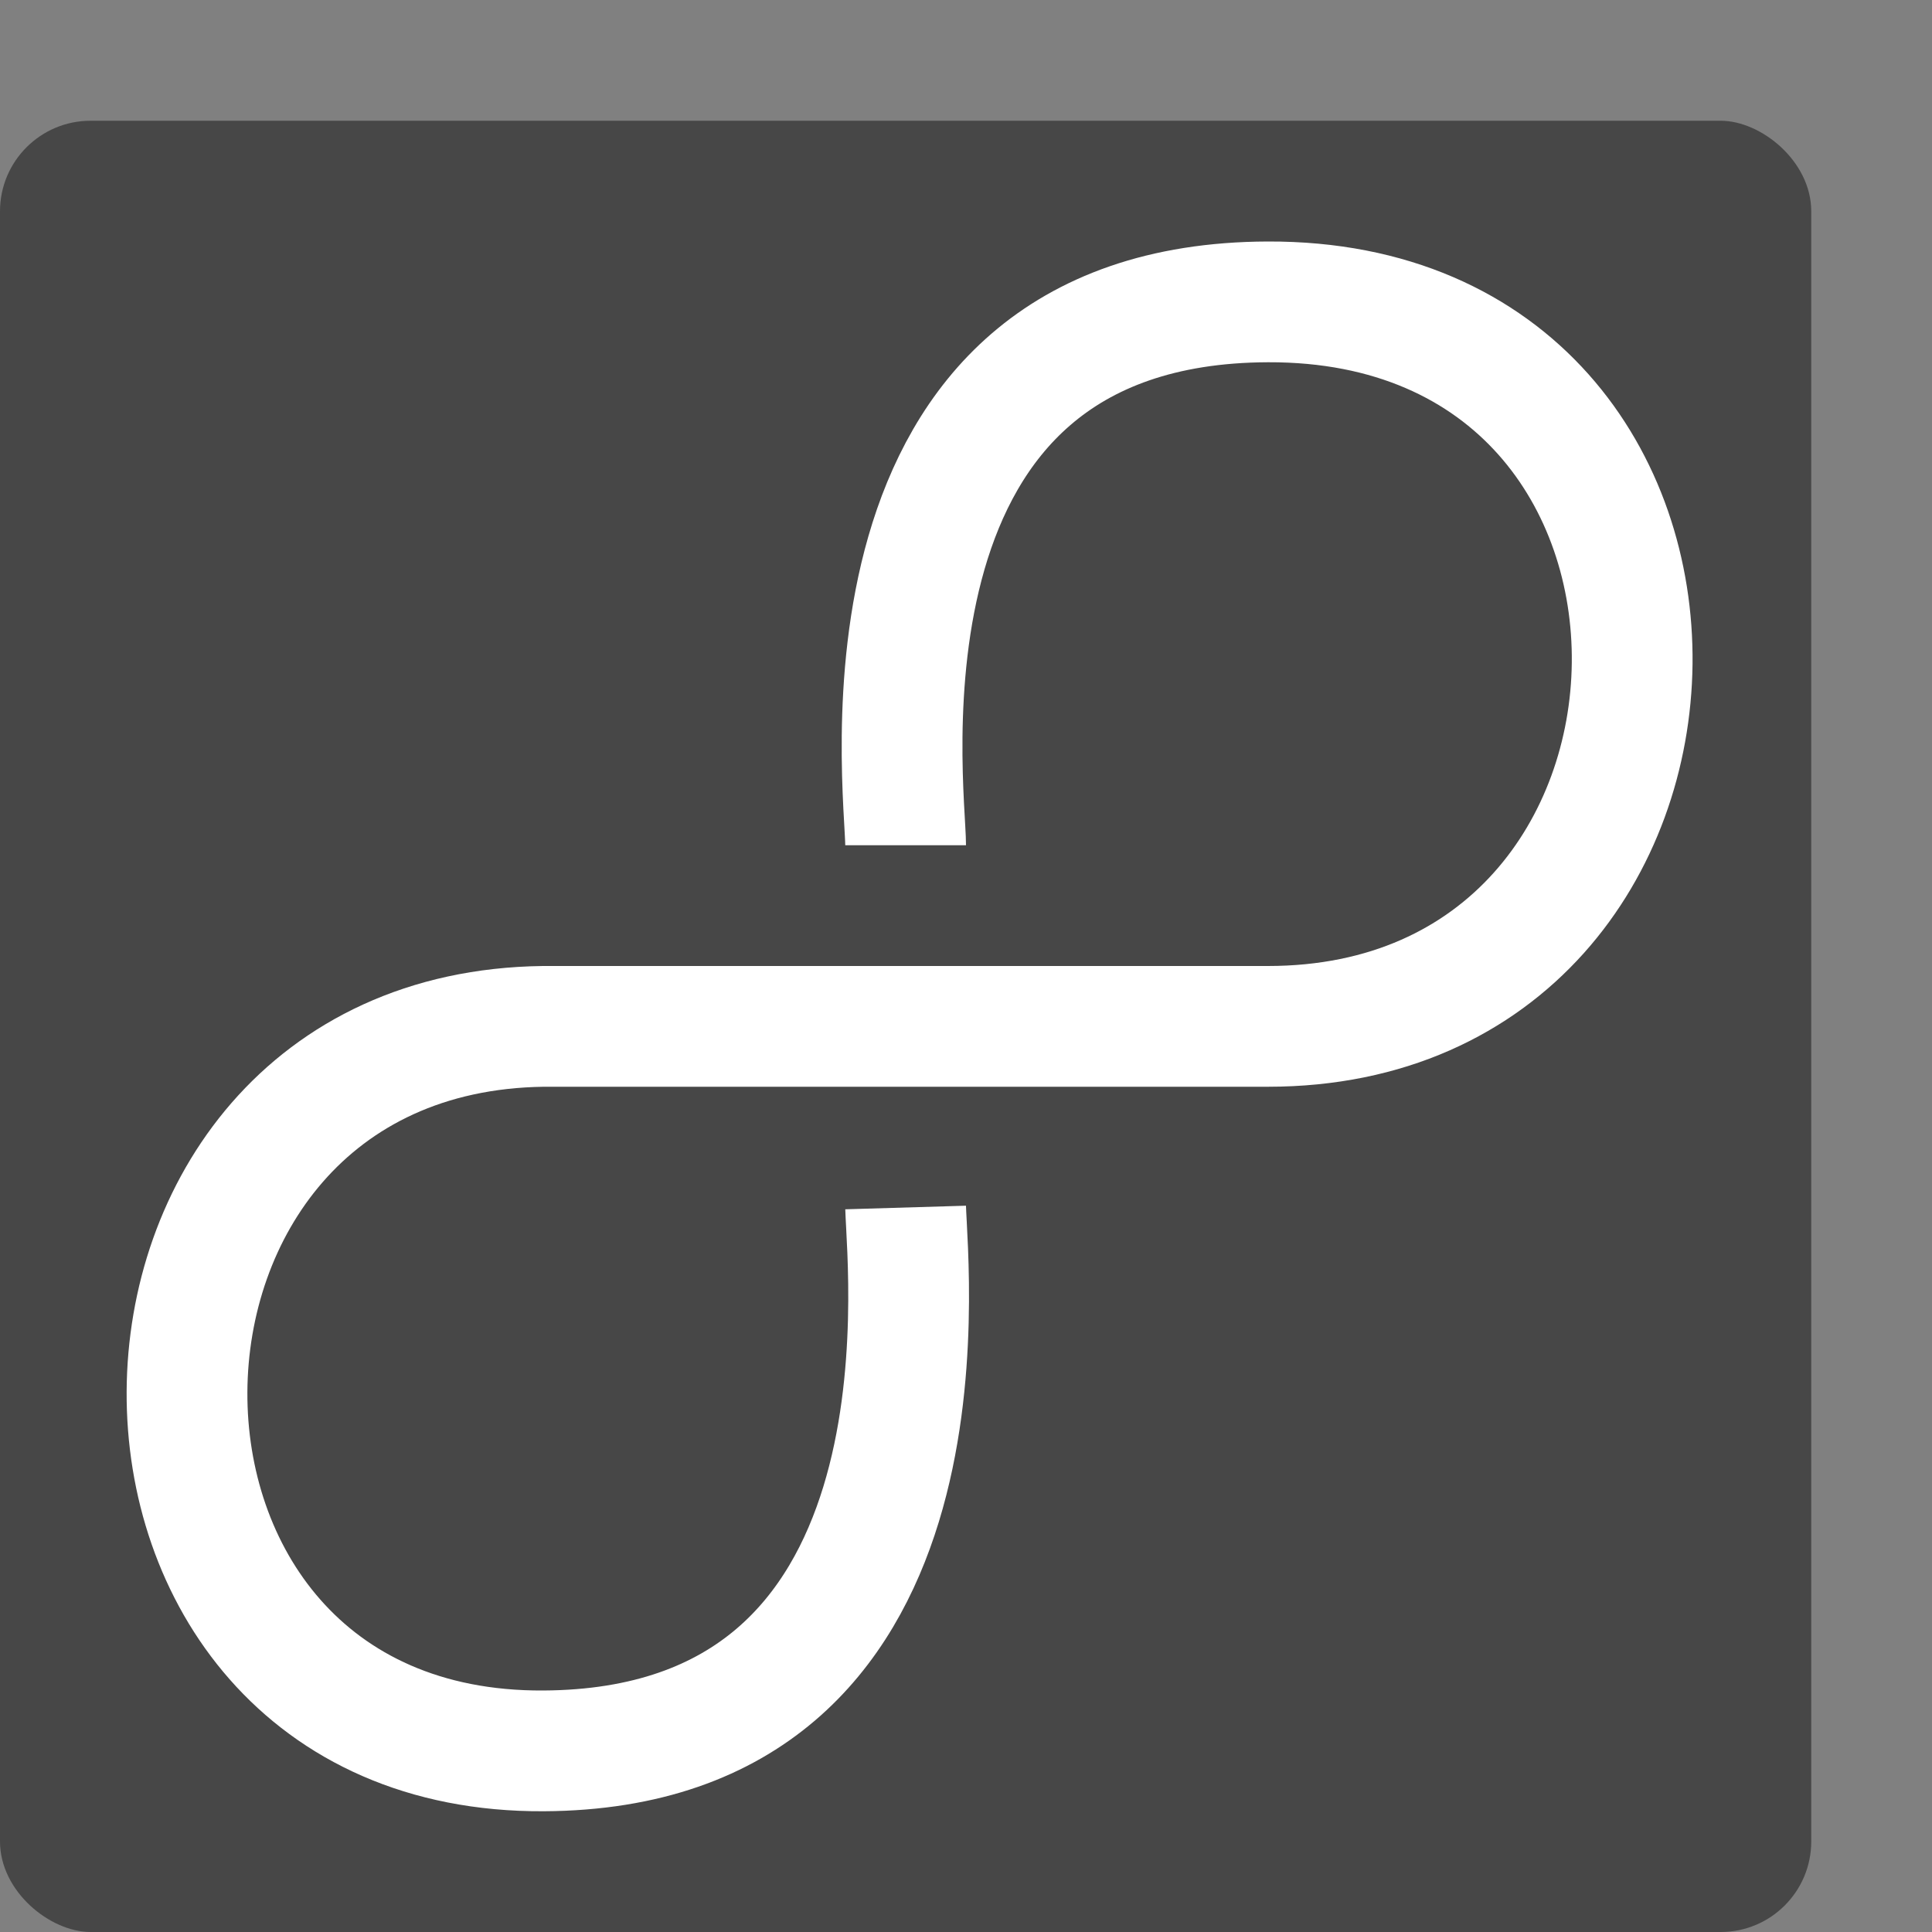 <svg xmlns="http://www.w3.org/2000/svg" width="16" height="16" version="1">
 <rect width="100%" height="100%" fill="#808080" stroke="none"/>
 <rect style="fill:#474747" width="15" height="15" x="-16" y="-15" rx=".75" ry=".75" transform="matrix(0,-1,-1,0,0,0)"/>
 <path style="fill:none;stroke:#ffffff;stroke-linejoin:round" d="m 7.5,7 c 0,-0.471 -0.54,-4.488 3,-4.5 4.09,-0.014 3.955,6 0,6 l -6,0 c -3.904,0.05 -3.966,6.02 0,6 3.441,-0.017 3.017,-3.929 3,-4.5"/>
</svg>
